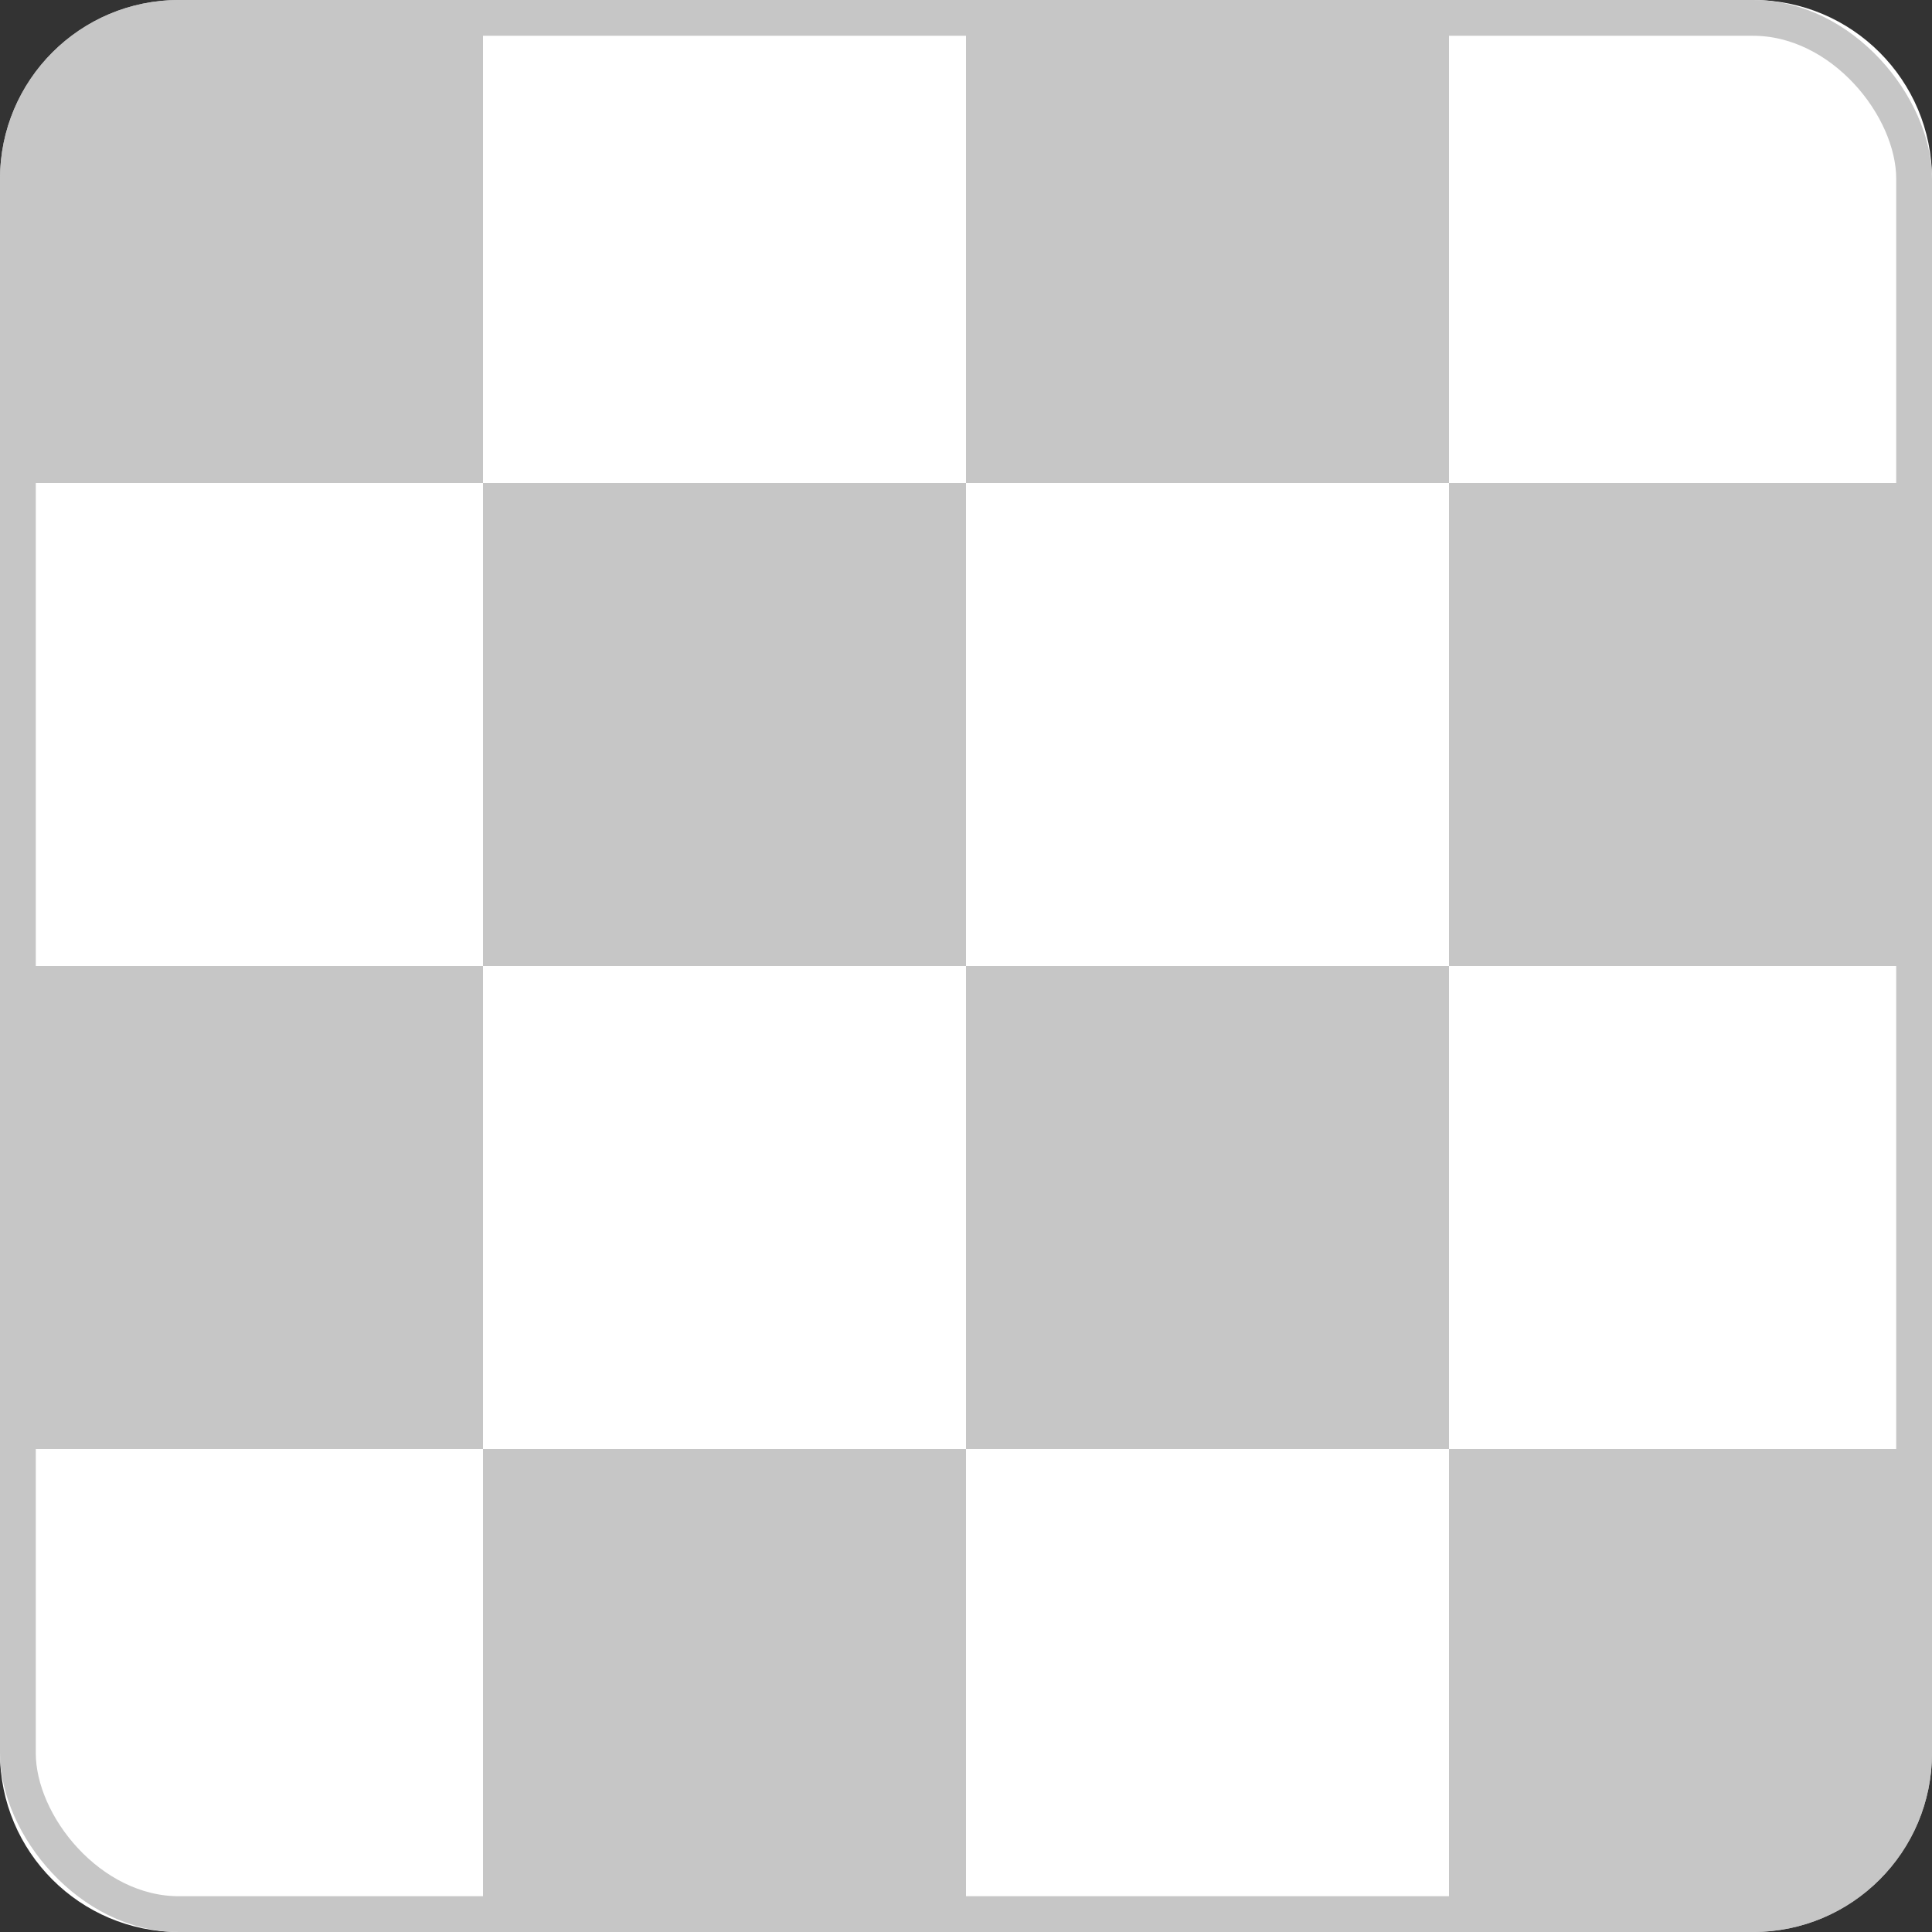 <svg width="54" height="54" viewBox="0 0 54 54" fill="none" xmlns="http://www.w3.org/2000/svg">
<rect x="0" y="0" width="54" height="54" fill="#333333" stroke="none"/>
<path d="M5 -1.61894e-07C2.239 -7.24824e-08 1.32099e-07 2.239 2.95052e-07 5L7.9664e-07 13.5L13.5 13.5L13.5 -4.37114e-07L5 -1.61894e-07Z" fill="#C6C6C6"/>
<rect width="13.5" height="13.5" transform="matrix(5.90104e-08 1 1 -3.23788e-08 13.5 0)" fill="white"/>
<rect width="13.5" height="13.5" transform="matrix(5.90104e-08 1 1 -3.23788e-08 27 0)" fill="#C6C6C6"/>
<path d="M40.5 0L40.5 13.5L54 13.5L54 5C54 2.239 51.761 -3.64631e-07 49 -2.7522e-07L40.5 0Z" fill="white"/>
<rect width="13.5" height="13.5" transform="matrix(4.37114e-08 1 1 -4.37114e-08 0 13.5)" fill="white"/>
<rect width="13.5" height="13.5" transform="matrix(4.37114e-08 1 1 -4.37114e-08 13.5 13.5)" fill="#C6C6C6"/>
<rect width="13.5" height="13.5" transform="matrix(4.37114e-08 1 1 -4.37114e-08 27 13.5)" fill="white"/>
<rect width="13.5" height="13.5" transform="matrix(4.37114e-08 1 1 -4.37114e-08 40.5 13.5)" fill="#C6C6C6"/>
<rect width="13.5" height="13.5" transform="matrix(4.37114e-08 1 1 -4.37114e-08 0 27)" fill="#C6C6C6"/>
<rect width="13.5" height="13.5" transform="matrix(4.37114e-08 1 1 -4.37114e-08 13.5 27)" fill="white"/>
<rect width="13.5" height="13.5" transform="matrix(4.37114e-08 1 1 -4.37114e-08 27 27)" fill="#C6C6C6"/>
<rect width="13.5" height="13.5" transform="matrix(4.37114e-08 1 1 -4.37114e-08 40.5 27)" fill="white"/>
<path d="M0 40.5L3.71547e-07 49C4.92252e-07 51.761 2.239 54 5 54L13.5 54L13.5 40.5L0 40.5Z" fill="white"/>
<rect width="13.5" height="13.5" transform="matrix(4.37114e-08 1 1 -4.37114e-08 13.5 40.5)" fill="#C6C6C6"/>
<rect width="13.5" height="13.5" transform="matrix(4.37114e-08 1 1 -4.37114e-08 27 40.5)" fill="white"/>
<path d="M40.5 40.5L40.5 54L49 54C51.761 54 54 51.761 54 49L54 40.5L40.5 40.5Z" fill="#C6C6C6"/>
<rect x="0.5" y="0.5" width="53" height="53" rx="4.5" stroke="#C6C6C6"/>
</svg>
